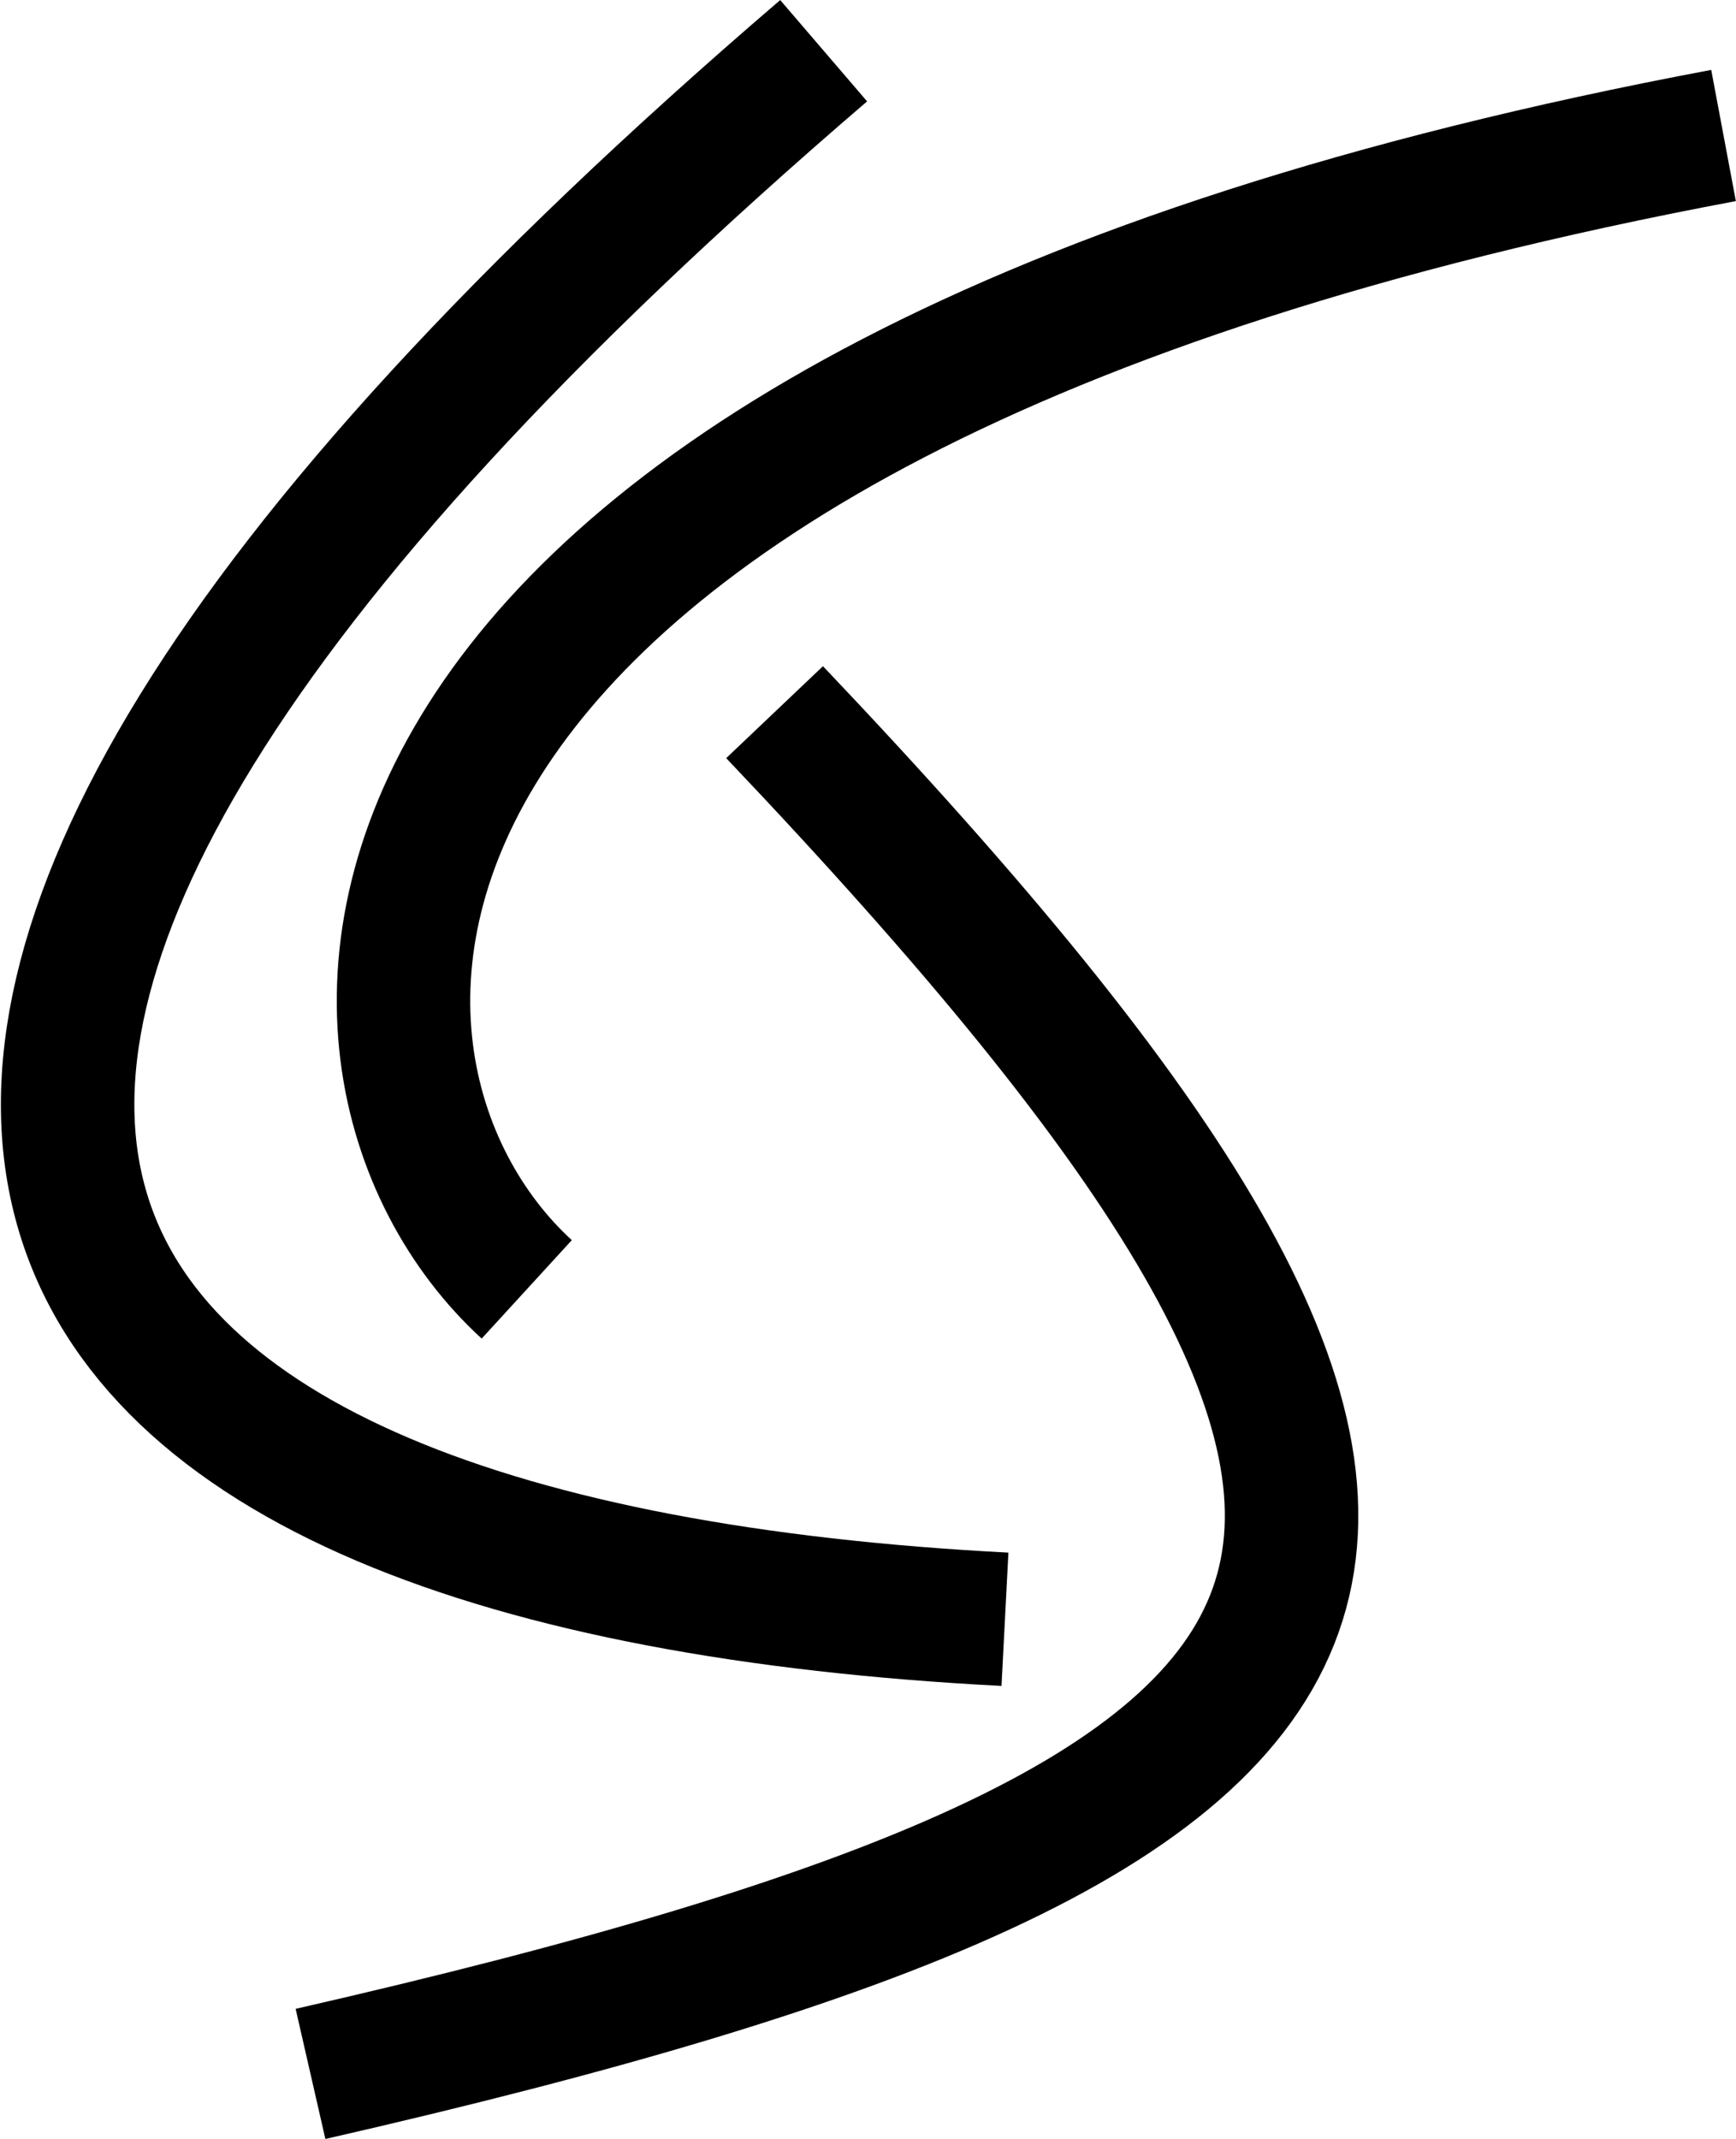 <svg width="1951" height="2404" viewBox="0 0 1951 2404" fill="none" xmlns="http://www.w3.org/2000/svg">
<path d="M925.662 57C-444.595 1232.28 4.058 1761.37 1129.42 1819.61" stroke="black" stroke-width="150"/>
<path d="M1937 152.26C315.361 456.786 314.374 1194.66 591.979 1448.89" stroke="black" stroke-width="150"/>
<path d="M870.516 800.271C1771.27 1748.31 1645.08 2034.27 348.958 2330.5" stroke="black" stroke-width="150"/>
</svg>
